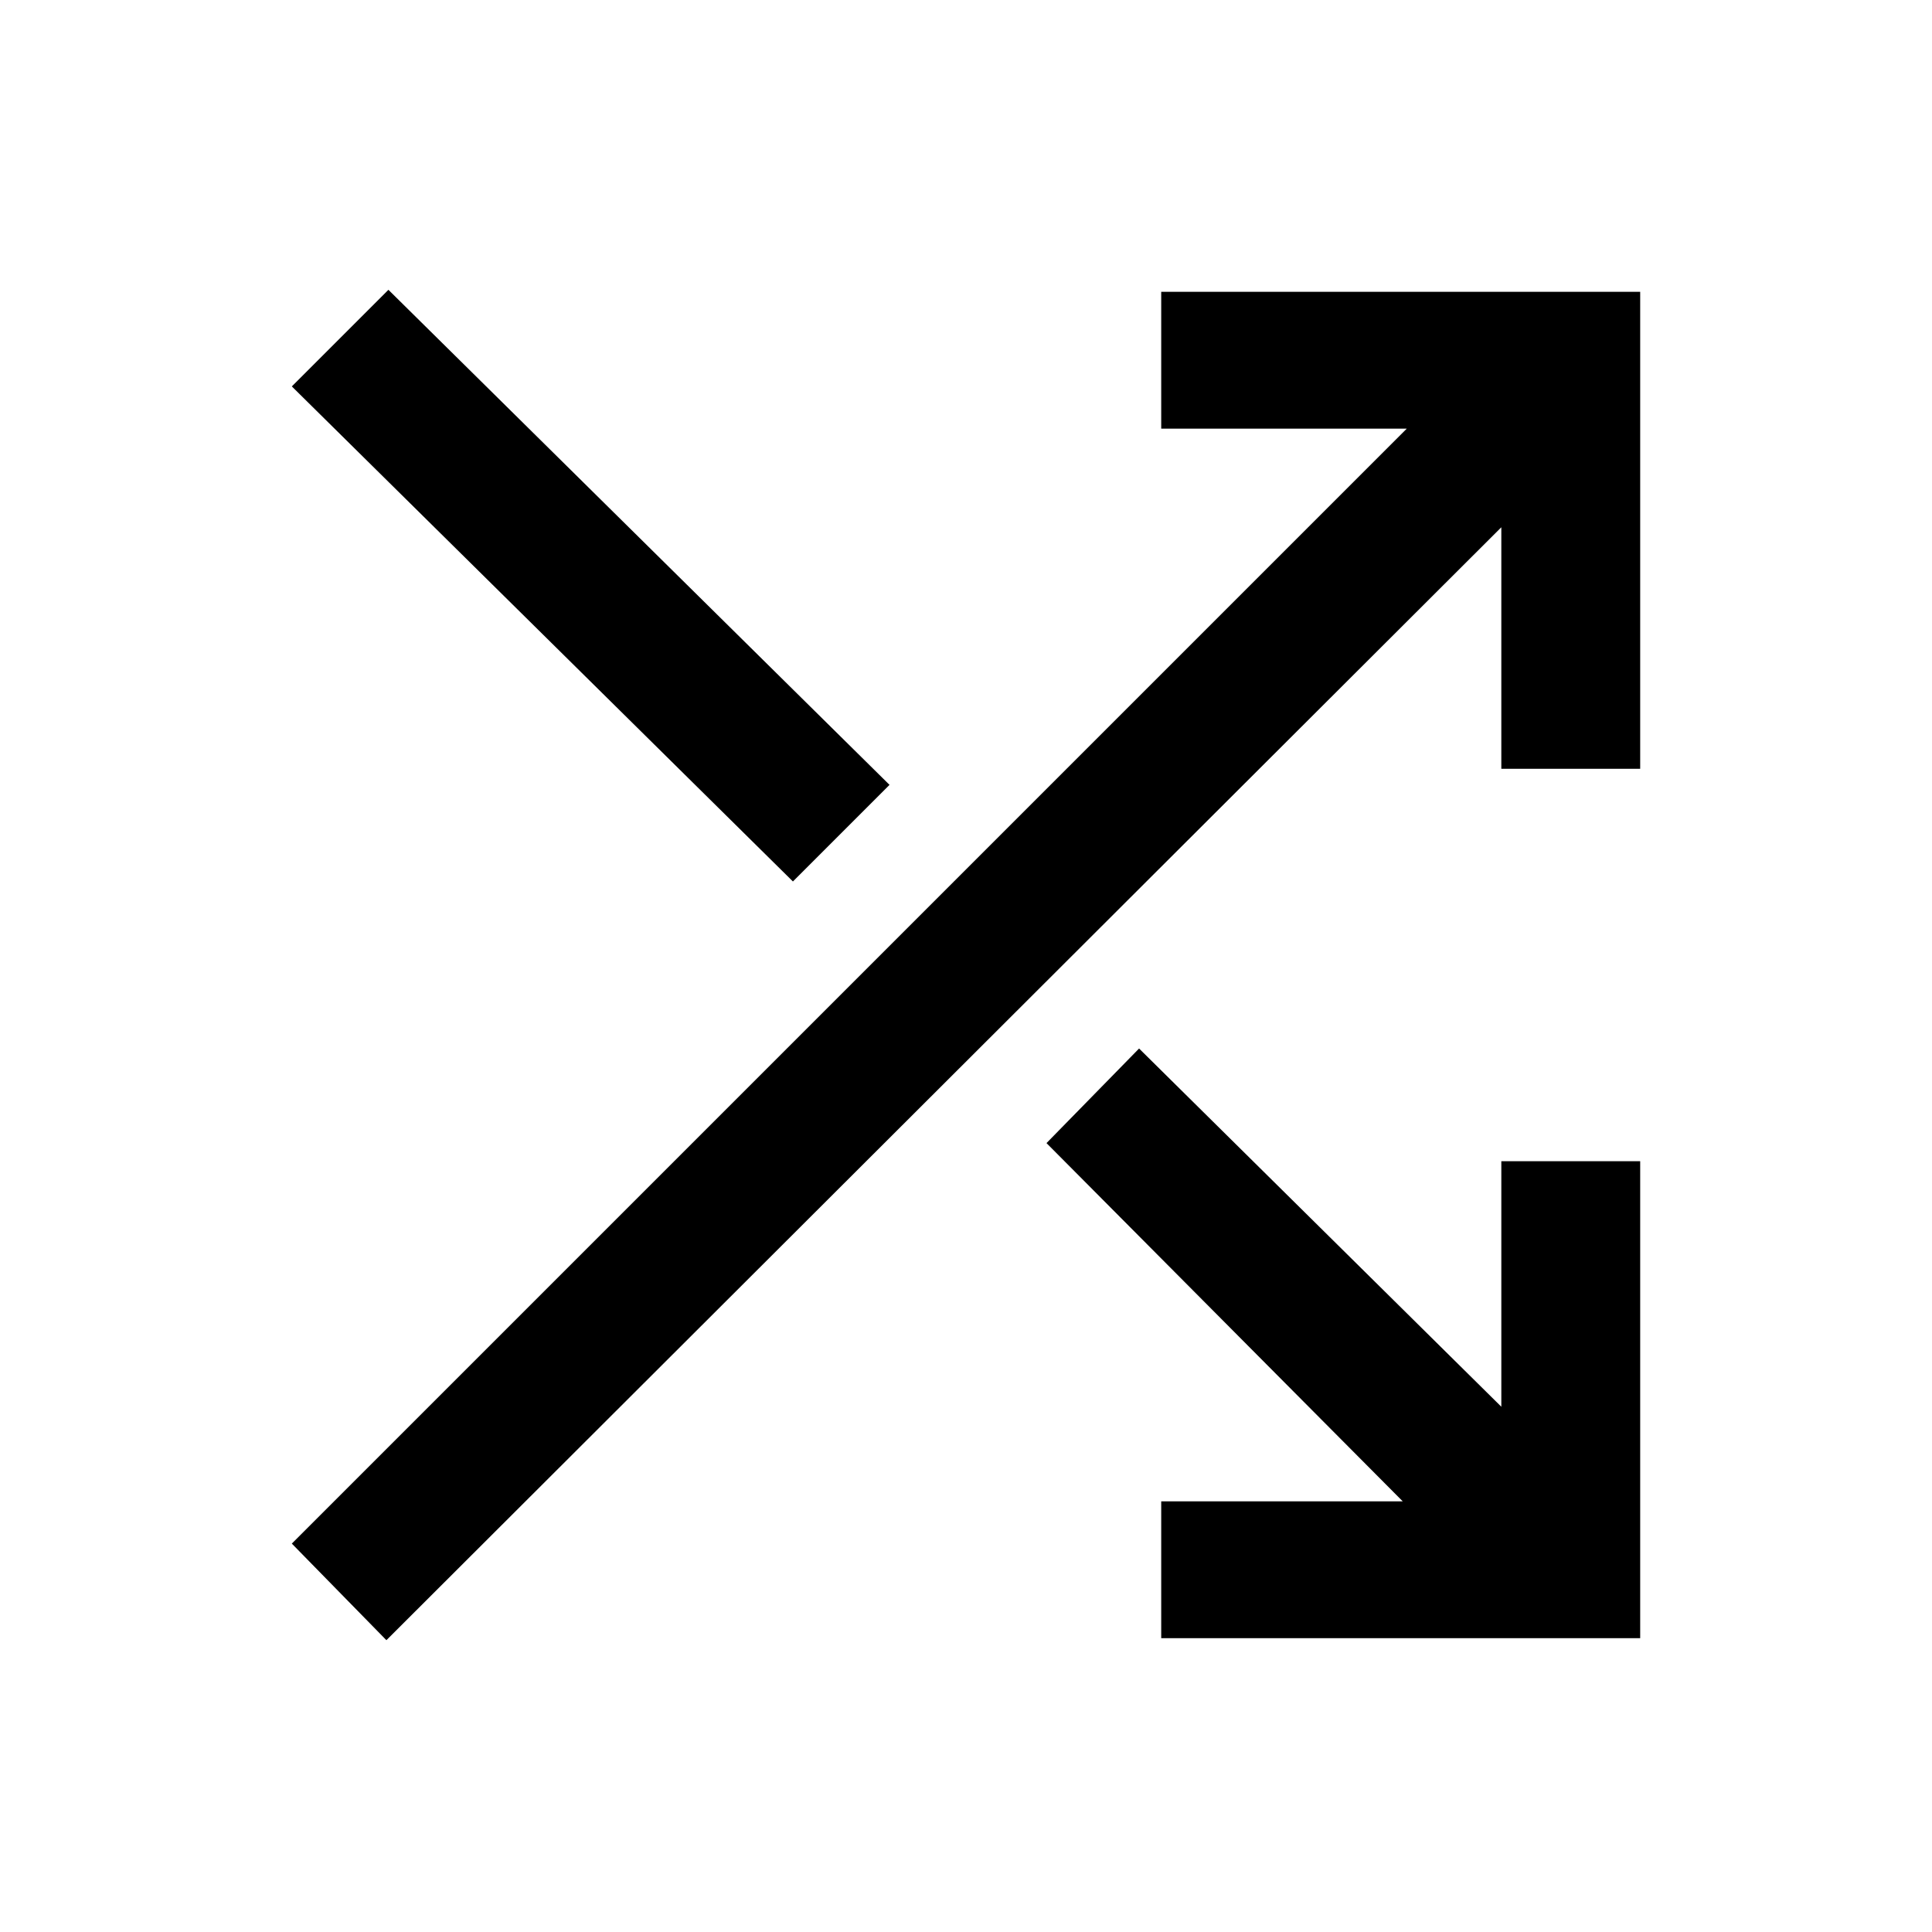 <svg xmlns="http://www.w3.org/2000/svg" height="48" width="48"><path d="M19.7 21.9 7.25 9.6l2.4-2.4L22.1 19.5Zm9.15 18.8v-3.4h6L26 28.4l2.3-2.35 9 8.9v-6.1h3.45V40.7Zm-19.25.05-2.35-2.4 27.7-27.7h-6.1v-3.4h11.9V19.1H37.3v-6Z"/></svg>